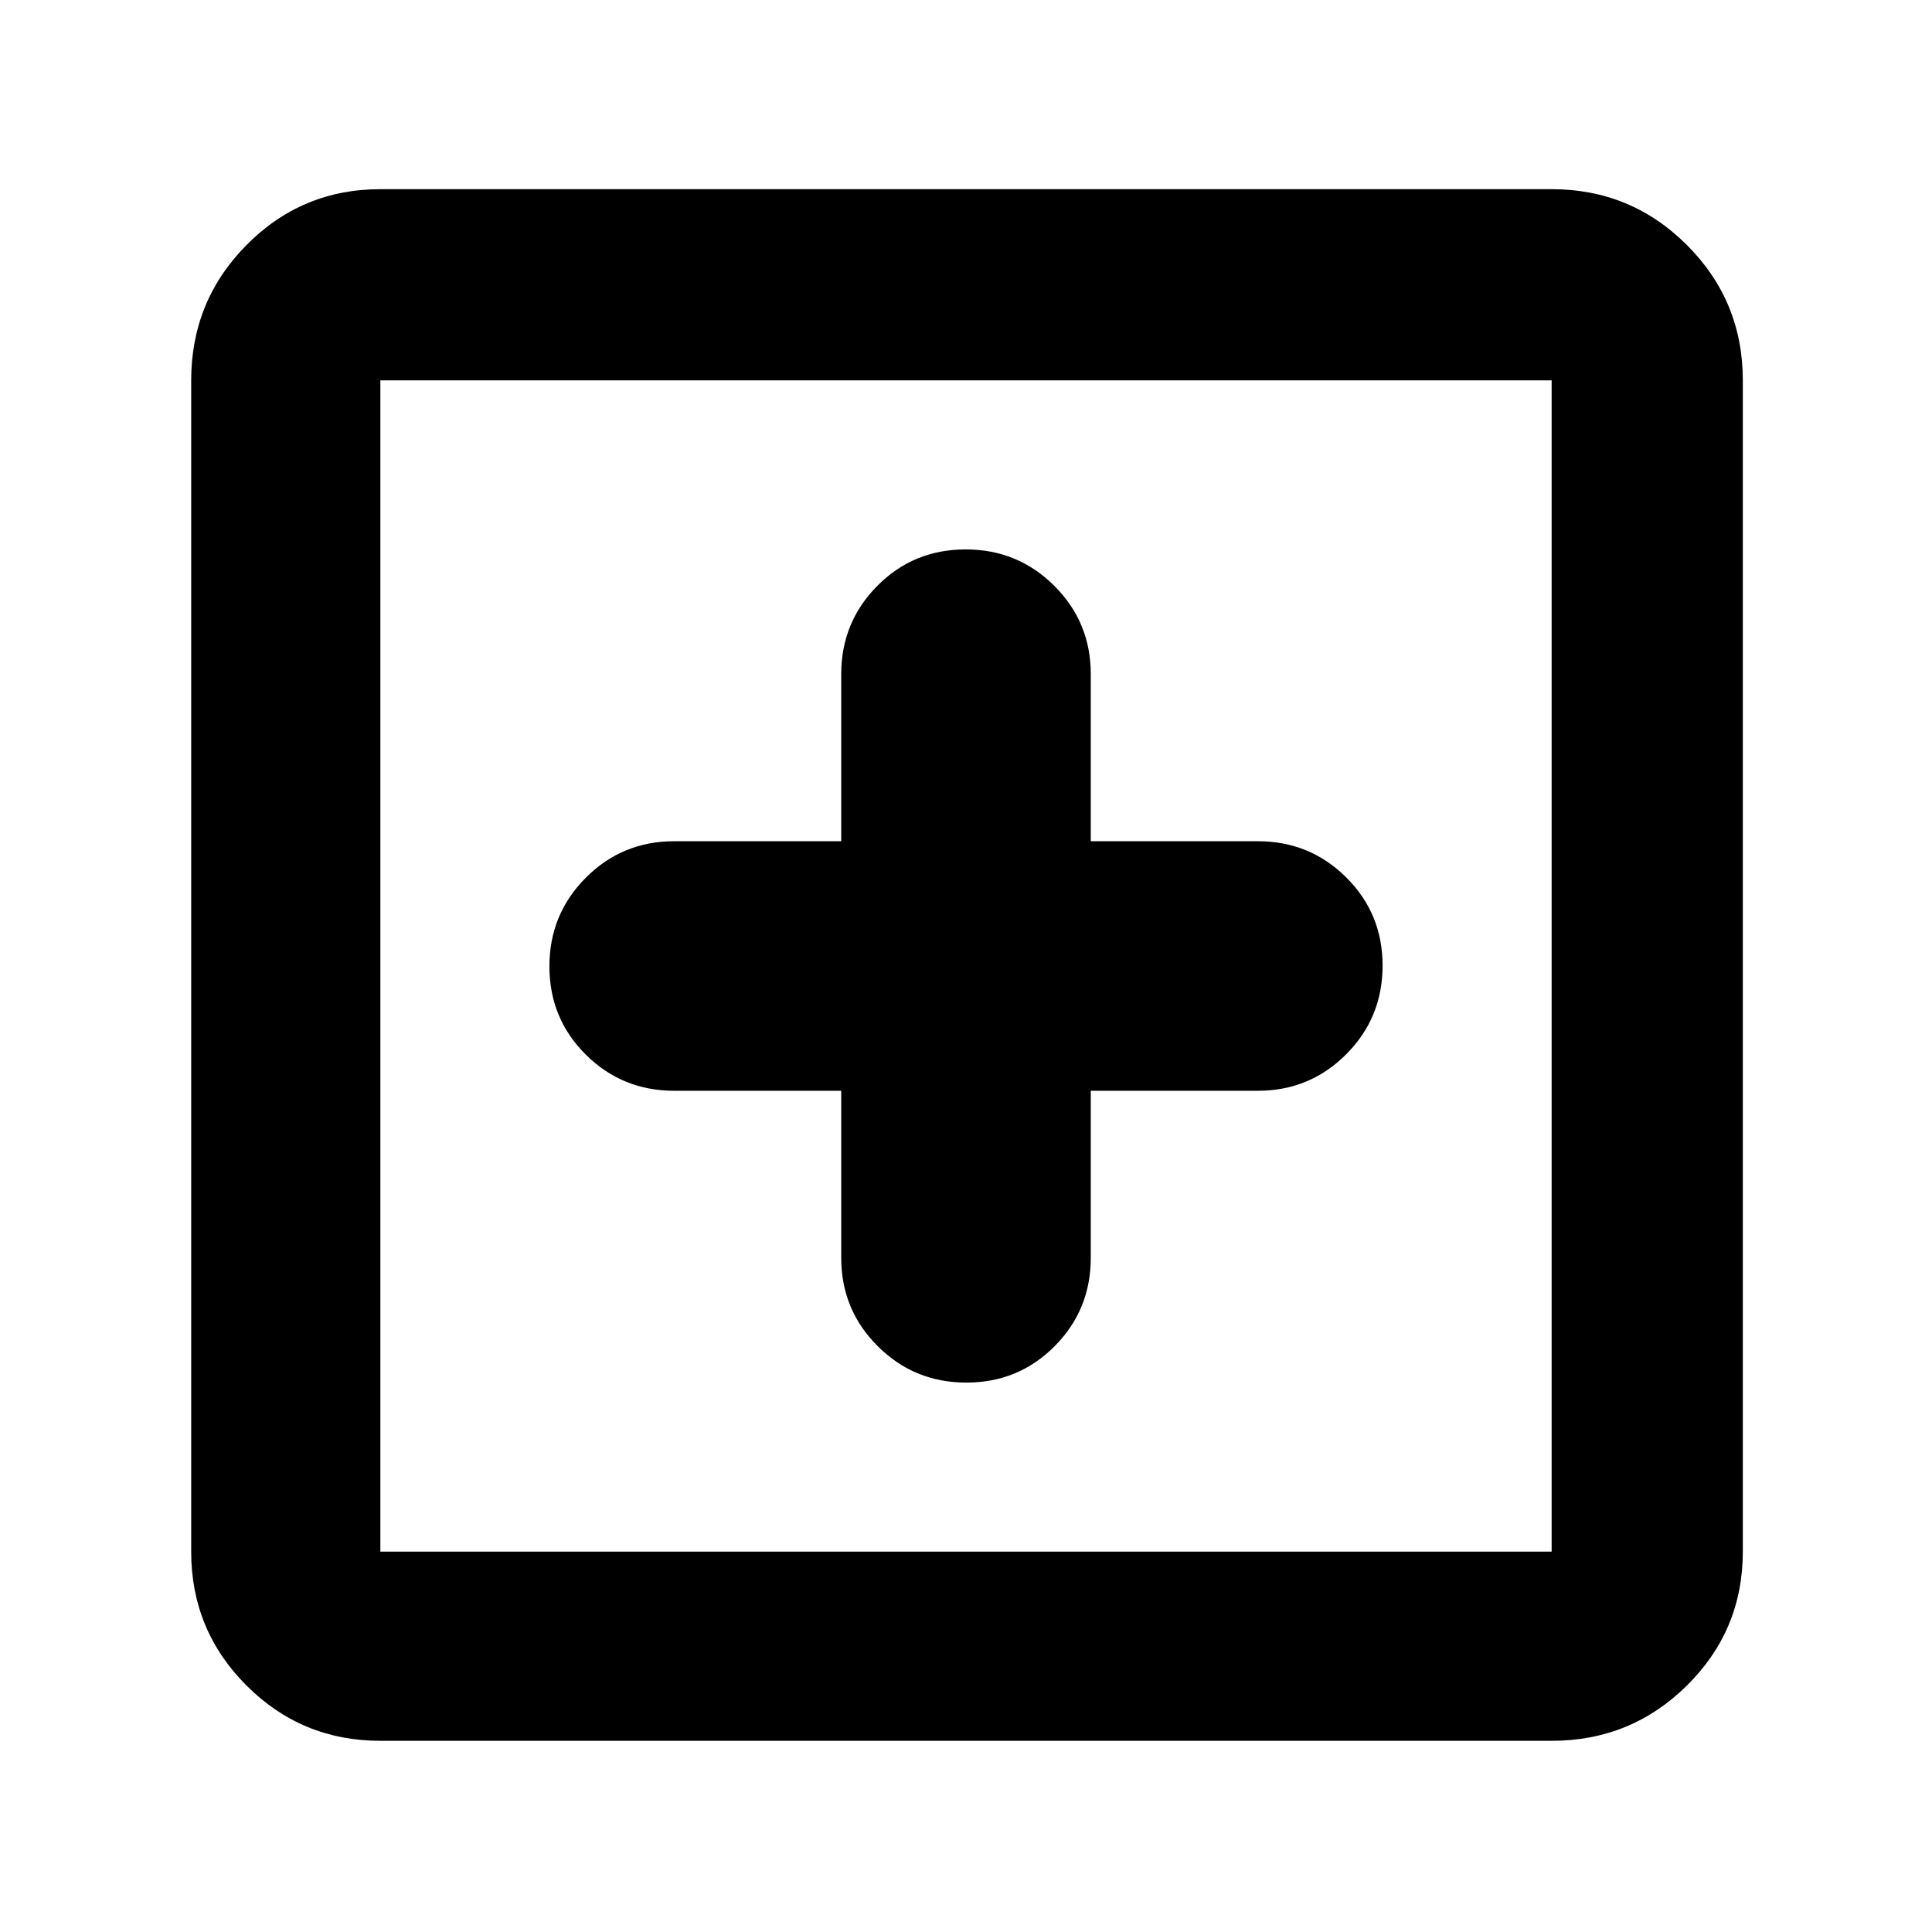 <svg xmlns="http://www.w3.org/2000/svg" width="48" height="48" viewBox="0 -960 960 960"><path d="M418-418v83q0 25.833 18.135 43.917Q454.27-273 480.176-273q25.907 0 43.866-18.083Q542-309.167 542-335v-83h83q25.833 0 43.917-18.135Q687-454.27 687-480.176q0-25.907-18.083-43.866Q650.833-542 625-542h-83v-83q0-25.833-18.135-43.917Q505.73-687 479.824-687q-25.907 0-43.866 18.083Q418-650.833 418-625v83h-83q-25.833 0-43.917 18.135Q273-505.73 273-479.824q0 25.907 18.083 43.866Q309.167-418 335-418h83ZM189-95q-39.05 0-66.525-27.475Q95-149.95 95-189v-582q0-39.463 27.475-67.231Q149.95-866 189-866h582q39.463 0 67.231 27.769Q866-810.463 866-771v582q0 39.05-27.769 66.525Q810.463-95 771-95H189Zm0-94h582v-582H189v582Zm0-582v582-582Z"/></svg>